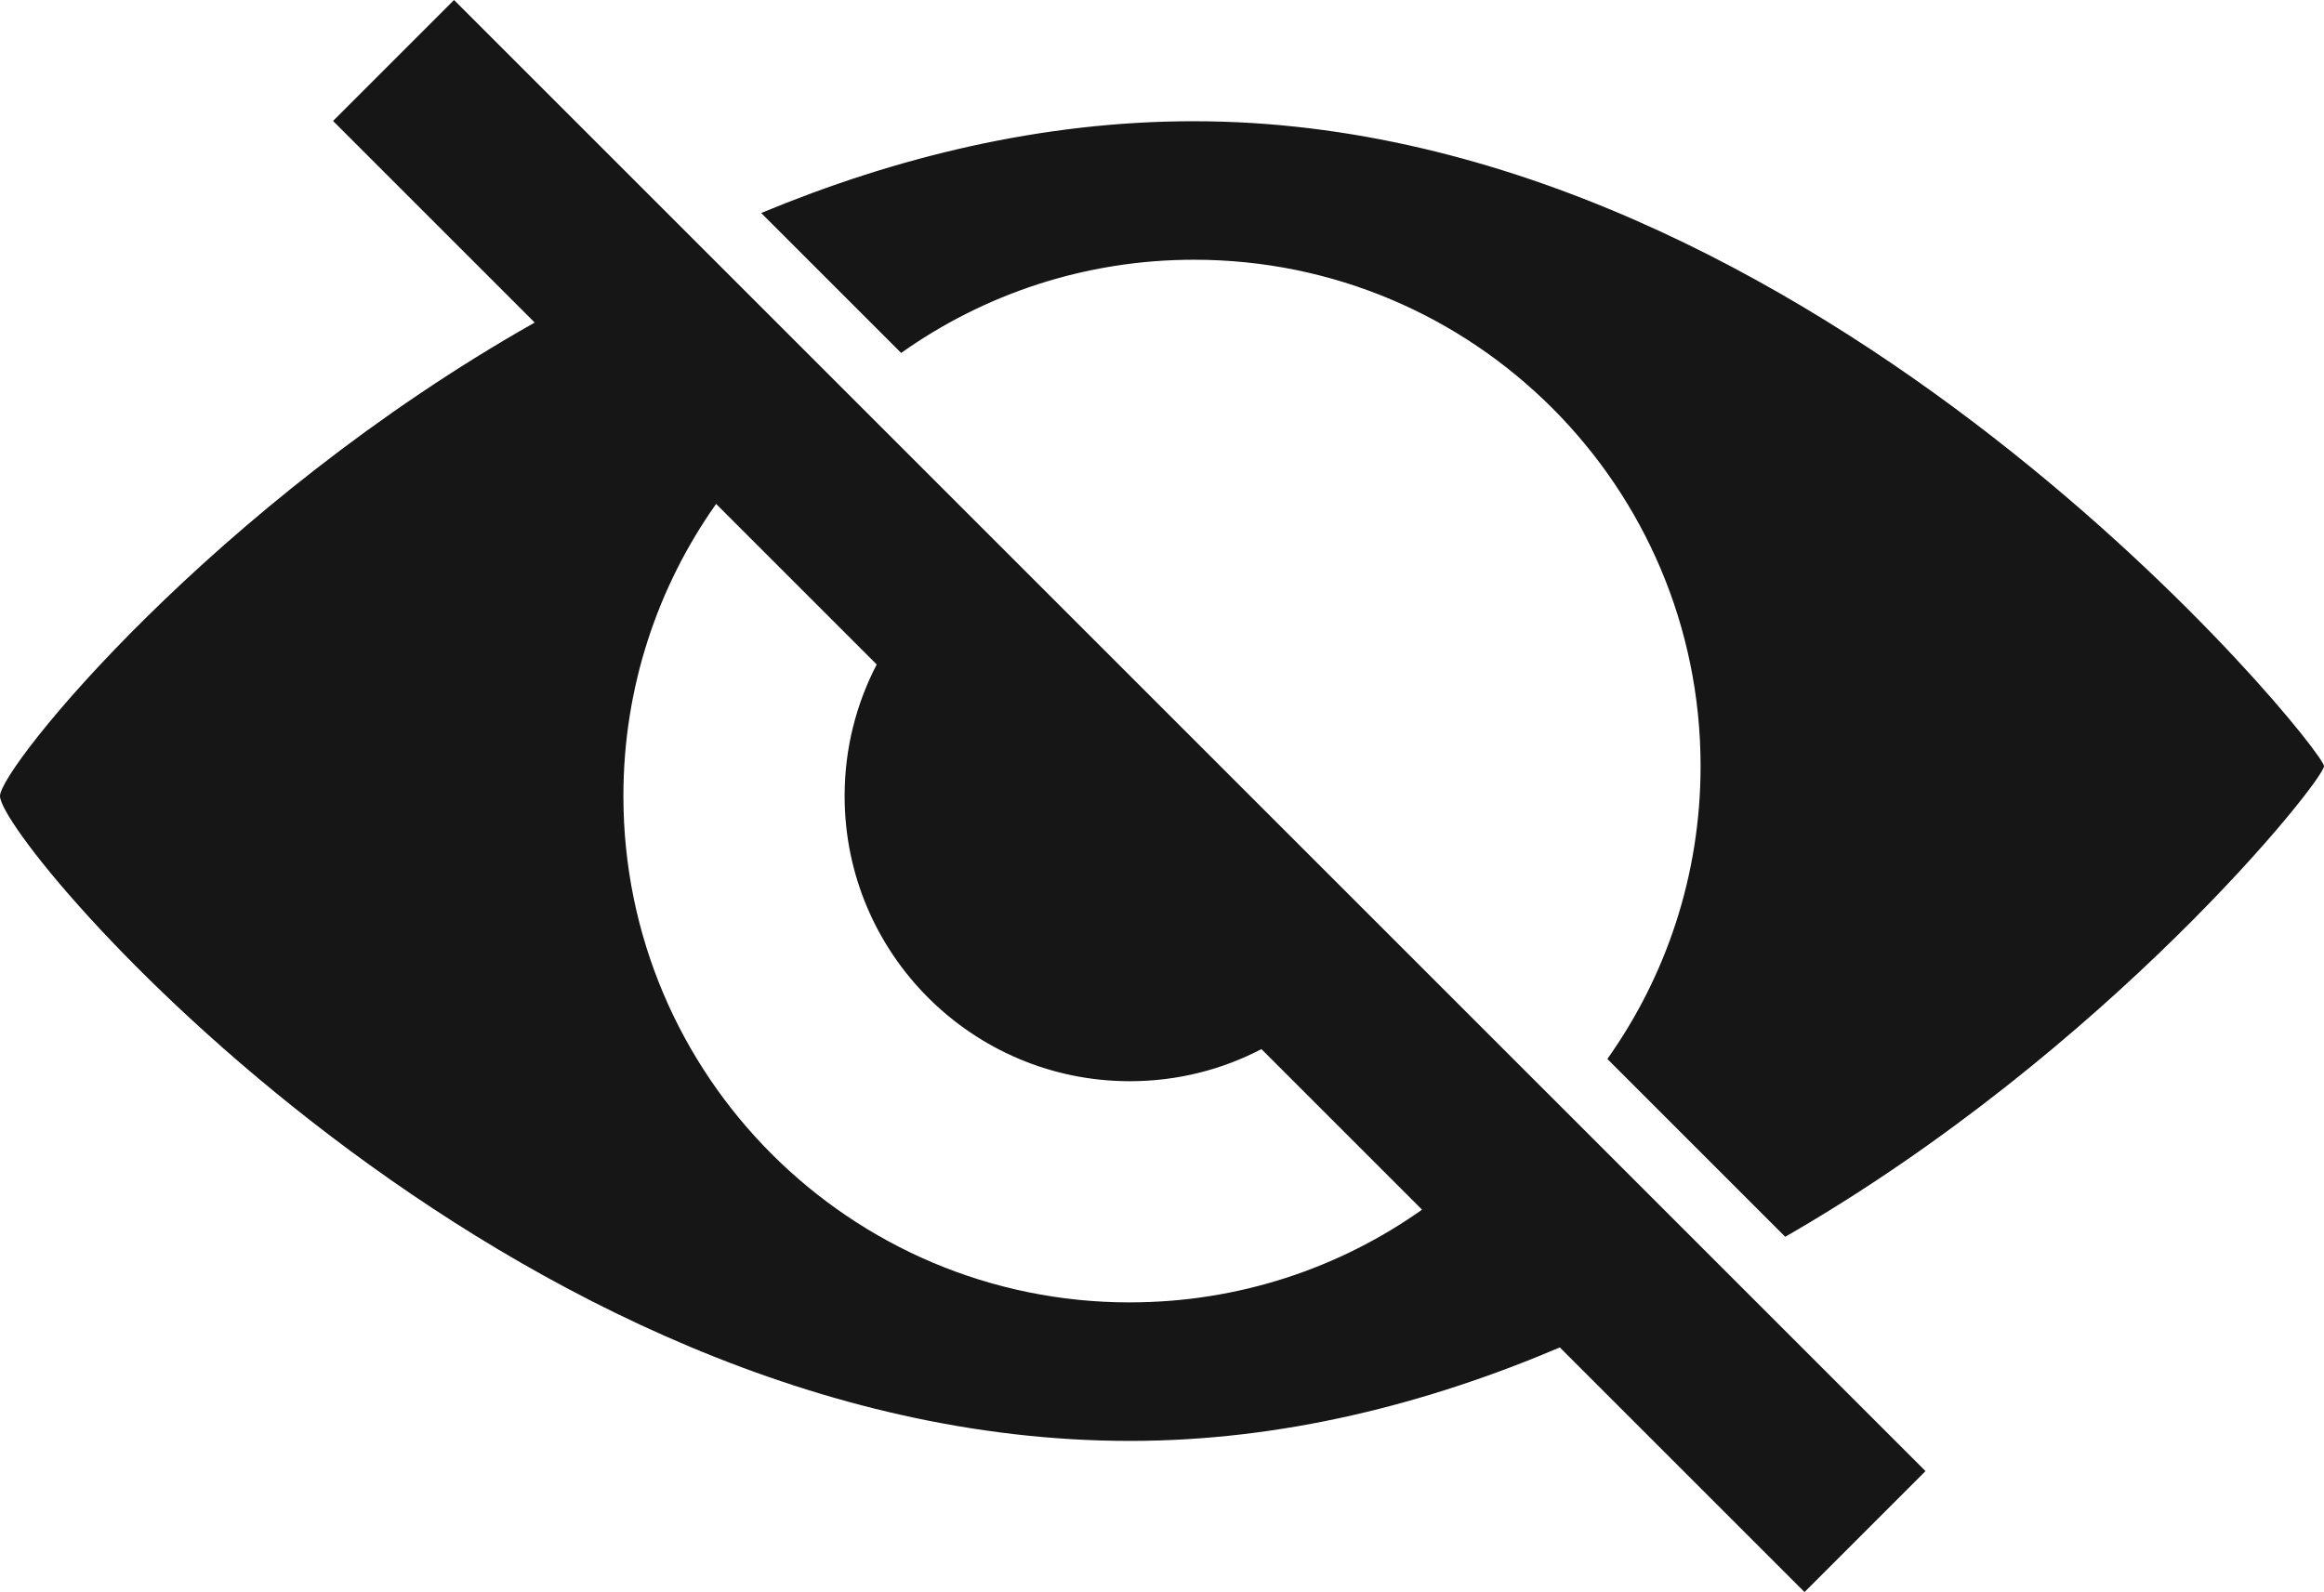 <?xml version="1.0" encoding="UTF-8"?>
<svg id="_레이어_2" data-name="레이어 2" xmlns="http://www.w3.org/2000/svg" viewBox="0 0 1086.59 744.57">
  <defs>
    <style>
      .cls-1 {
        fill: none;
      }

      .cls-2 {
        fill: #161616;
      }
    </style>
  </defs>
  <g id="_迹_1" data-name="卵迹_1">
    <g>
      <path class="cls-1" d="M528.29,505.67c-73.66,0-133.38-59.72-133.38-133.38,0-22.19,5.42-43.11,15.01-61.51l-75.09-75.09c-27.3,38.6-43.35,85.73-43.35,136.61,0,130.79,106.03,236.82,236.82,236.82,50.88,0,98.01-16.05,136.61-43.35l-75.09-75.09c-18.41,9.58-39.32,15.01-61.51,15.01Z"/>
      <path class="cls-2" d="M558.29,56.69c-71.7,0-140.05,17-202.39,42.93l65.44,65.44c38.66-27.45,85.92-43.59,136.95-43.59,130.79,0,236.82,106.03,236.82,236.82,0,51.03-16.14,98.29-43.59,136.95l83.17,83.17c151.12-87.05,251.9-213.51,251.9-220.12,0-8.1-236.52-301.59-528.29-301.59Z"/>
      <path class="cls-2" d="M721.52,509.24l-75.06-75.06-180.07-180.07-75.06-75.06-65.44-65.44L212.28,0l-56.57,56.57,94.28,94.28C99.93,235.67,0,359.13,0,372.28c0,22.27,236.52,301.59,528.29,301.59,71.17,0,139.05-17.35,201.01-43.72l114.41,114.41,56.57-56.57-95.6-95.6-83.17-83.17ZM528.29,609.1c-130.79,0-236.82-106.03-236.82-236.82,0-50.88,16.05-98.01,43.35-136.61l75.09,75.09c-9.58,18.41-15.01,39.32-15.01,61.51,0,73.66,59.72,133.38,133.38,133.38,22.19,0,43.11-5.42,61.51-15.01l75.09,75.09c-38.6,27.31-85.73,43.35-136.61,43.35Z"/>
    </g>
  </g>
</svg>